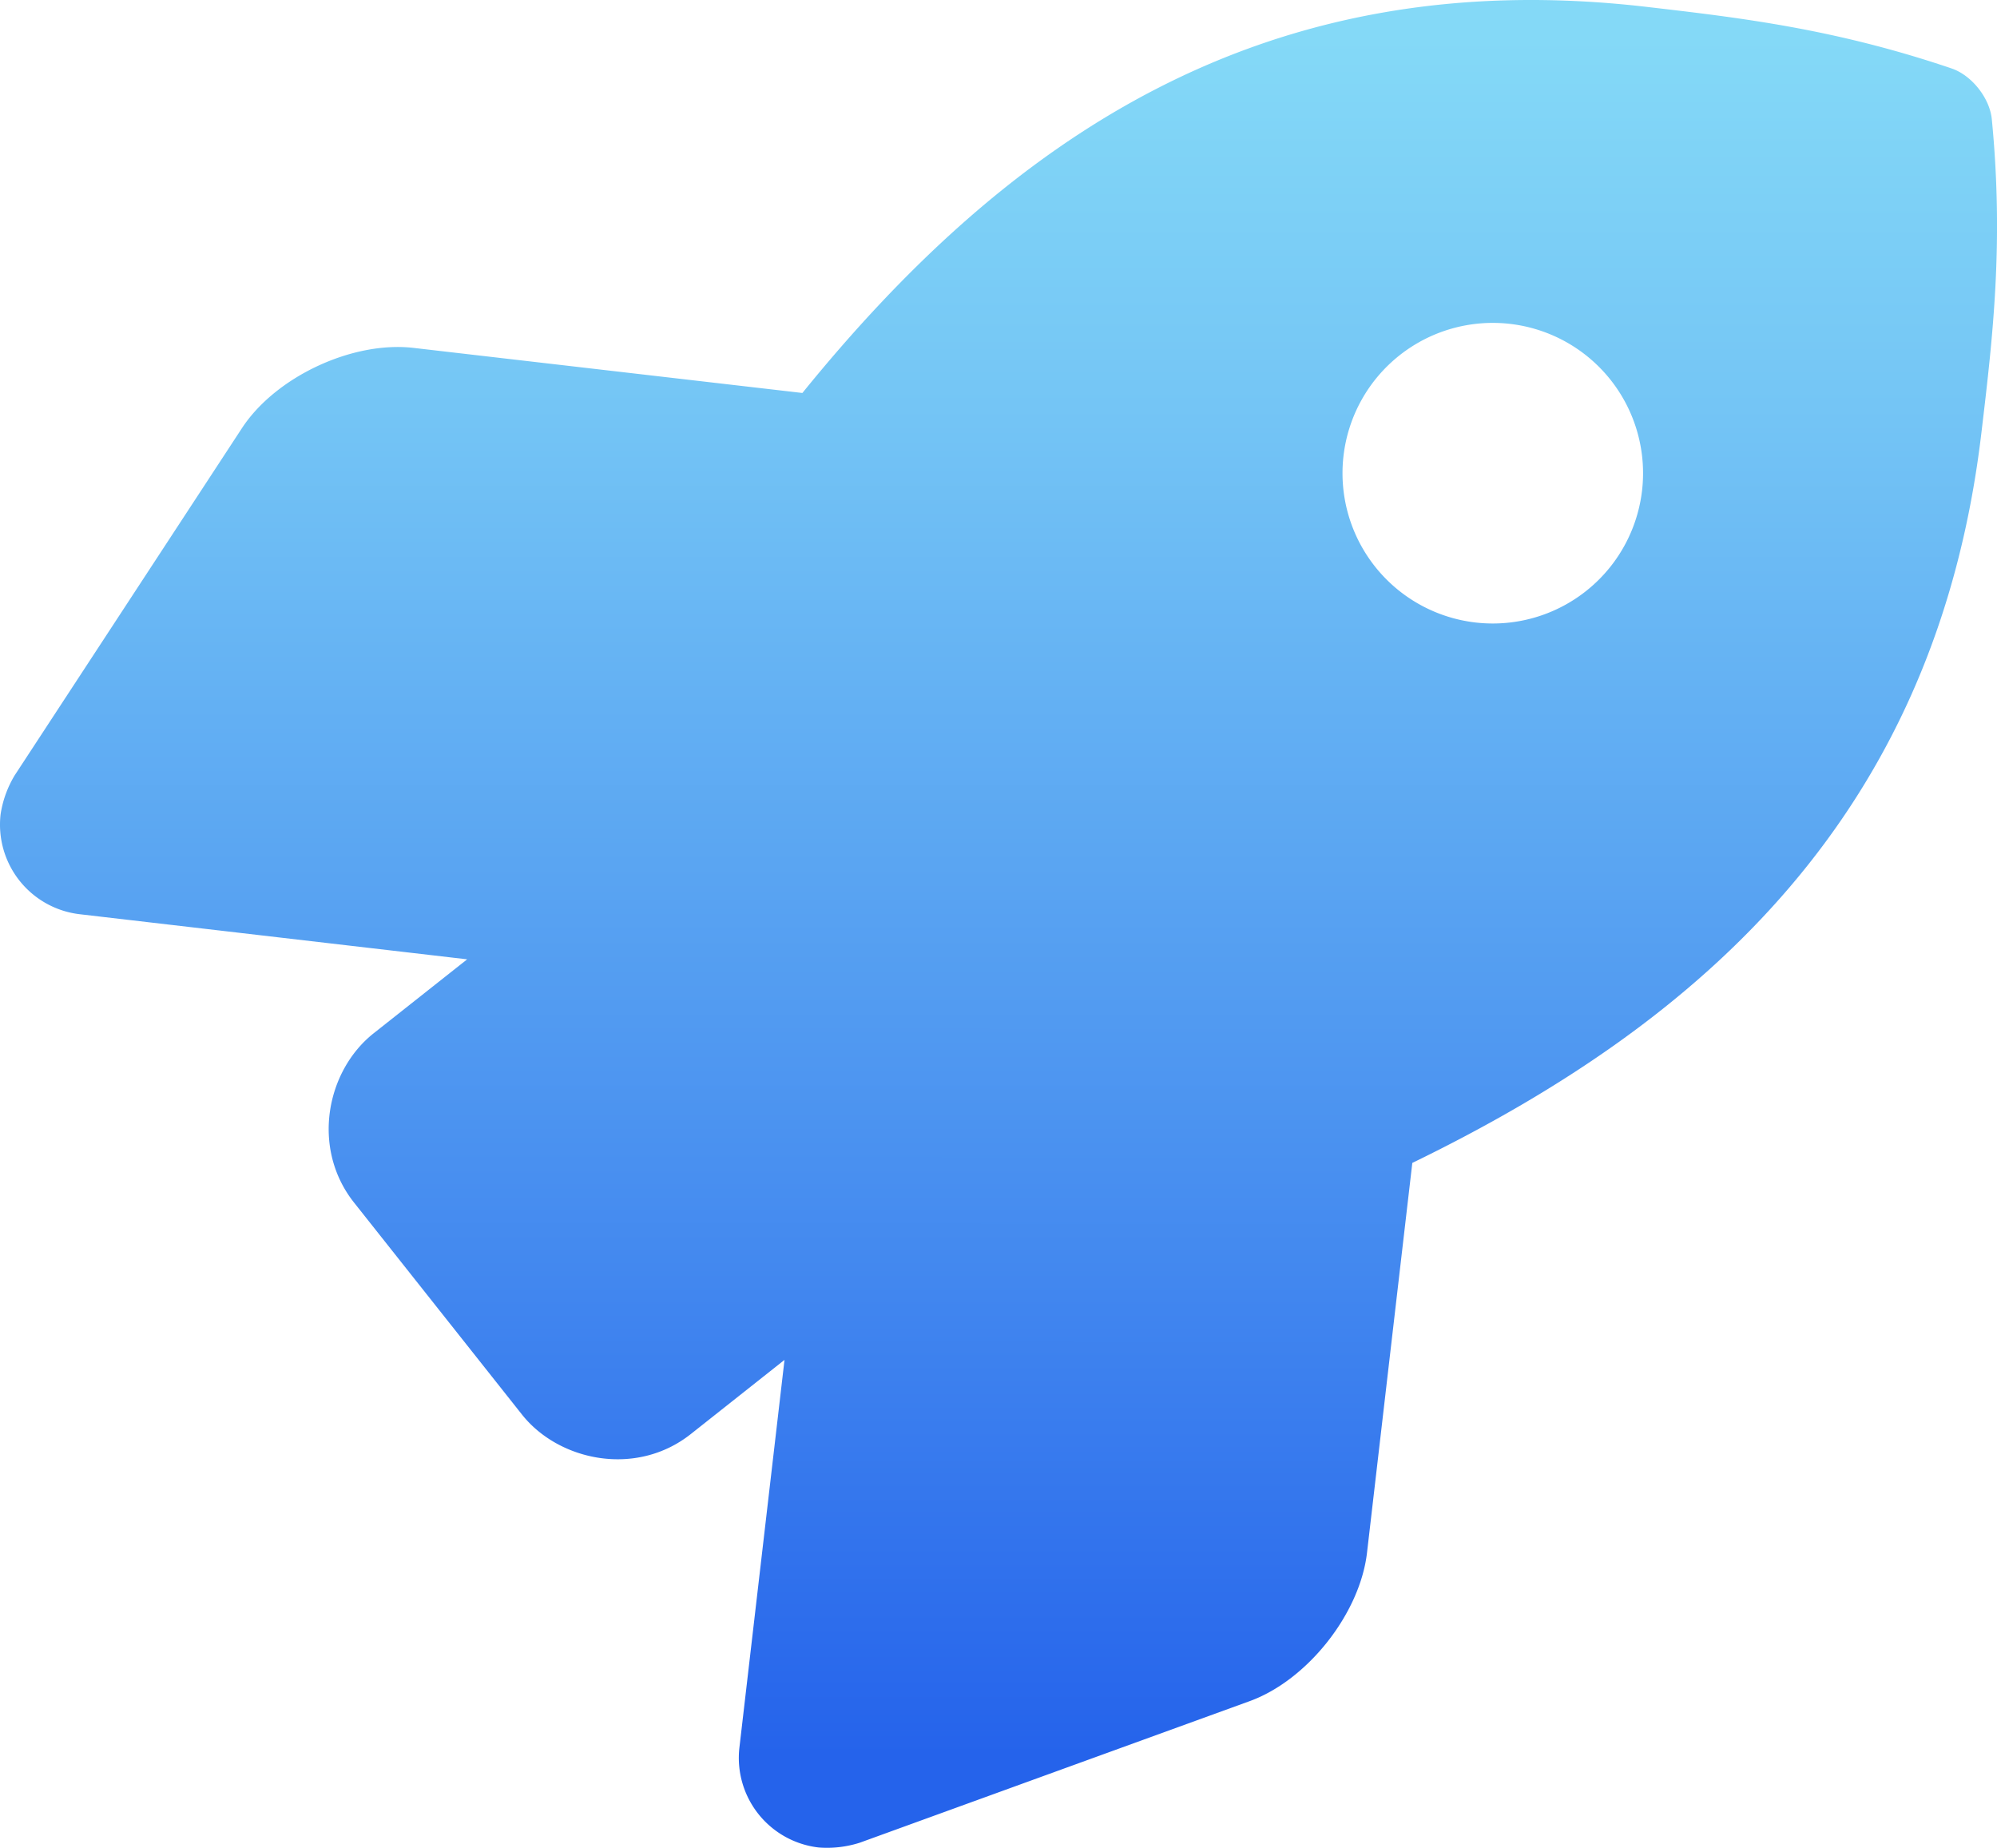 <svg xmlns="http://www.w3.org/2000/svg" xmlns:xlink="http://www.w3.org/1999/xlink" viewBox="0 0 531.56 491.75">
  <defs>
    <style>
      .cls-1 {
        fill: url(#linear-gradient);
      }
    </style>
    <linearGradient id="linear-gradient" x1="235.38" y1="-23.94" x2="292.14" y2="464.52" gradientTransform="translate(29.21 -27.89) rotate(6.63)" gradientUnits="userSpaceOnUse">
      <stop offset="0.07" stop-color="#84d9f7"/>
      <stop offset="0.27" stop-color="#74c5f5"/>
      <stop offset="0.68" stop-color="#4990f0"/>
      <stop offset="1" stop-color="#2563eb"/>
    </linearGradient>
  </defs>
  <g id="Layer_2" data-name="Layer 2">
    <g id="Layer_1-2" data-name="Layer 1">
      <path class="cls-1" d="M530.18,31.73c-.55-5.63-5.35-11.7-10.72-13.52C488.27,7.64,463.23,4.73,438.3,1.83,335.76-10.09,267.89,37.6,213.58,104.58l-103.52-12c-16.24-1.88-36.69,7.69-45.65,21.35L3.9,206.35A28.33,28.33,0,0,0,.16,216.69,24,24,0,0,0,21.24,243.3l103.11,12L99.44,275C86.83,285,82.8,305.55,94.21,320L138.9,376.4c9.79,12.4,30.42,16.78,45,5.22l24.92-19.72-12,103.15a24,24,0,0,0,21.08,26.61,28.7,28.7,0,0,0,10.93-1.26l103.77-37.67c15.37-5.56,29.38-23.26,31.27-39.51l12.06-103.74c77.46-37.62,139.69-92.9,151.55-194.9C530.46,89.55,533.37,64.52,530.18,31.73ZM392.72,165.66a40,40,0,1,1,44.36-35.11A40,40,0,0,1,392.72,165.66Z"/>
    </g>
  </g>
</svg>
